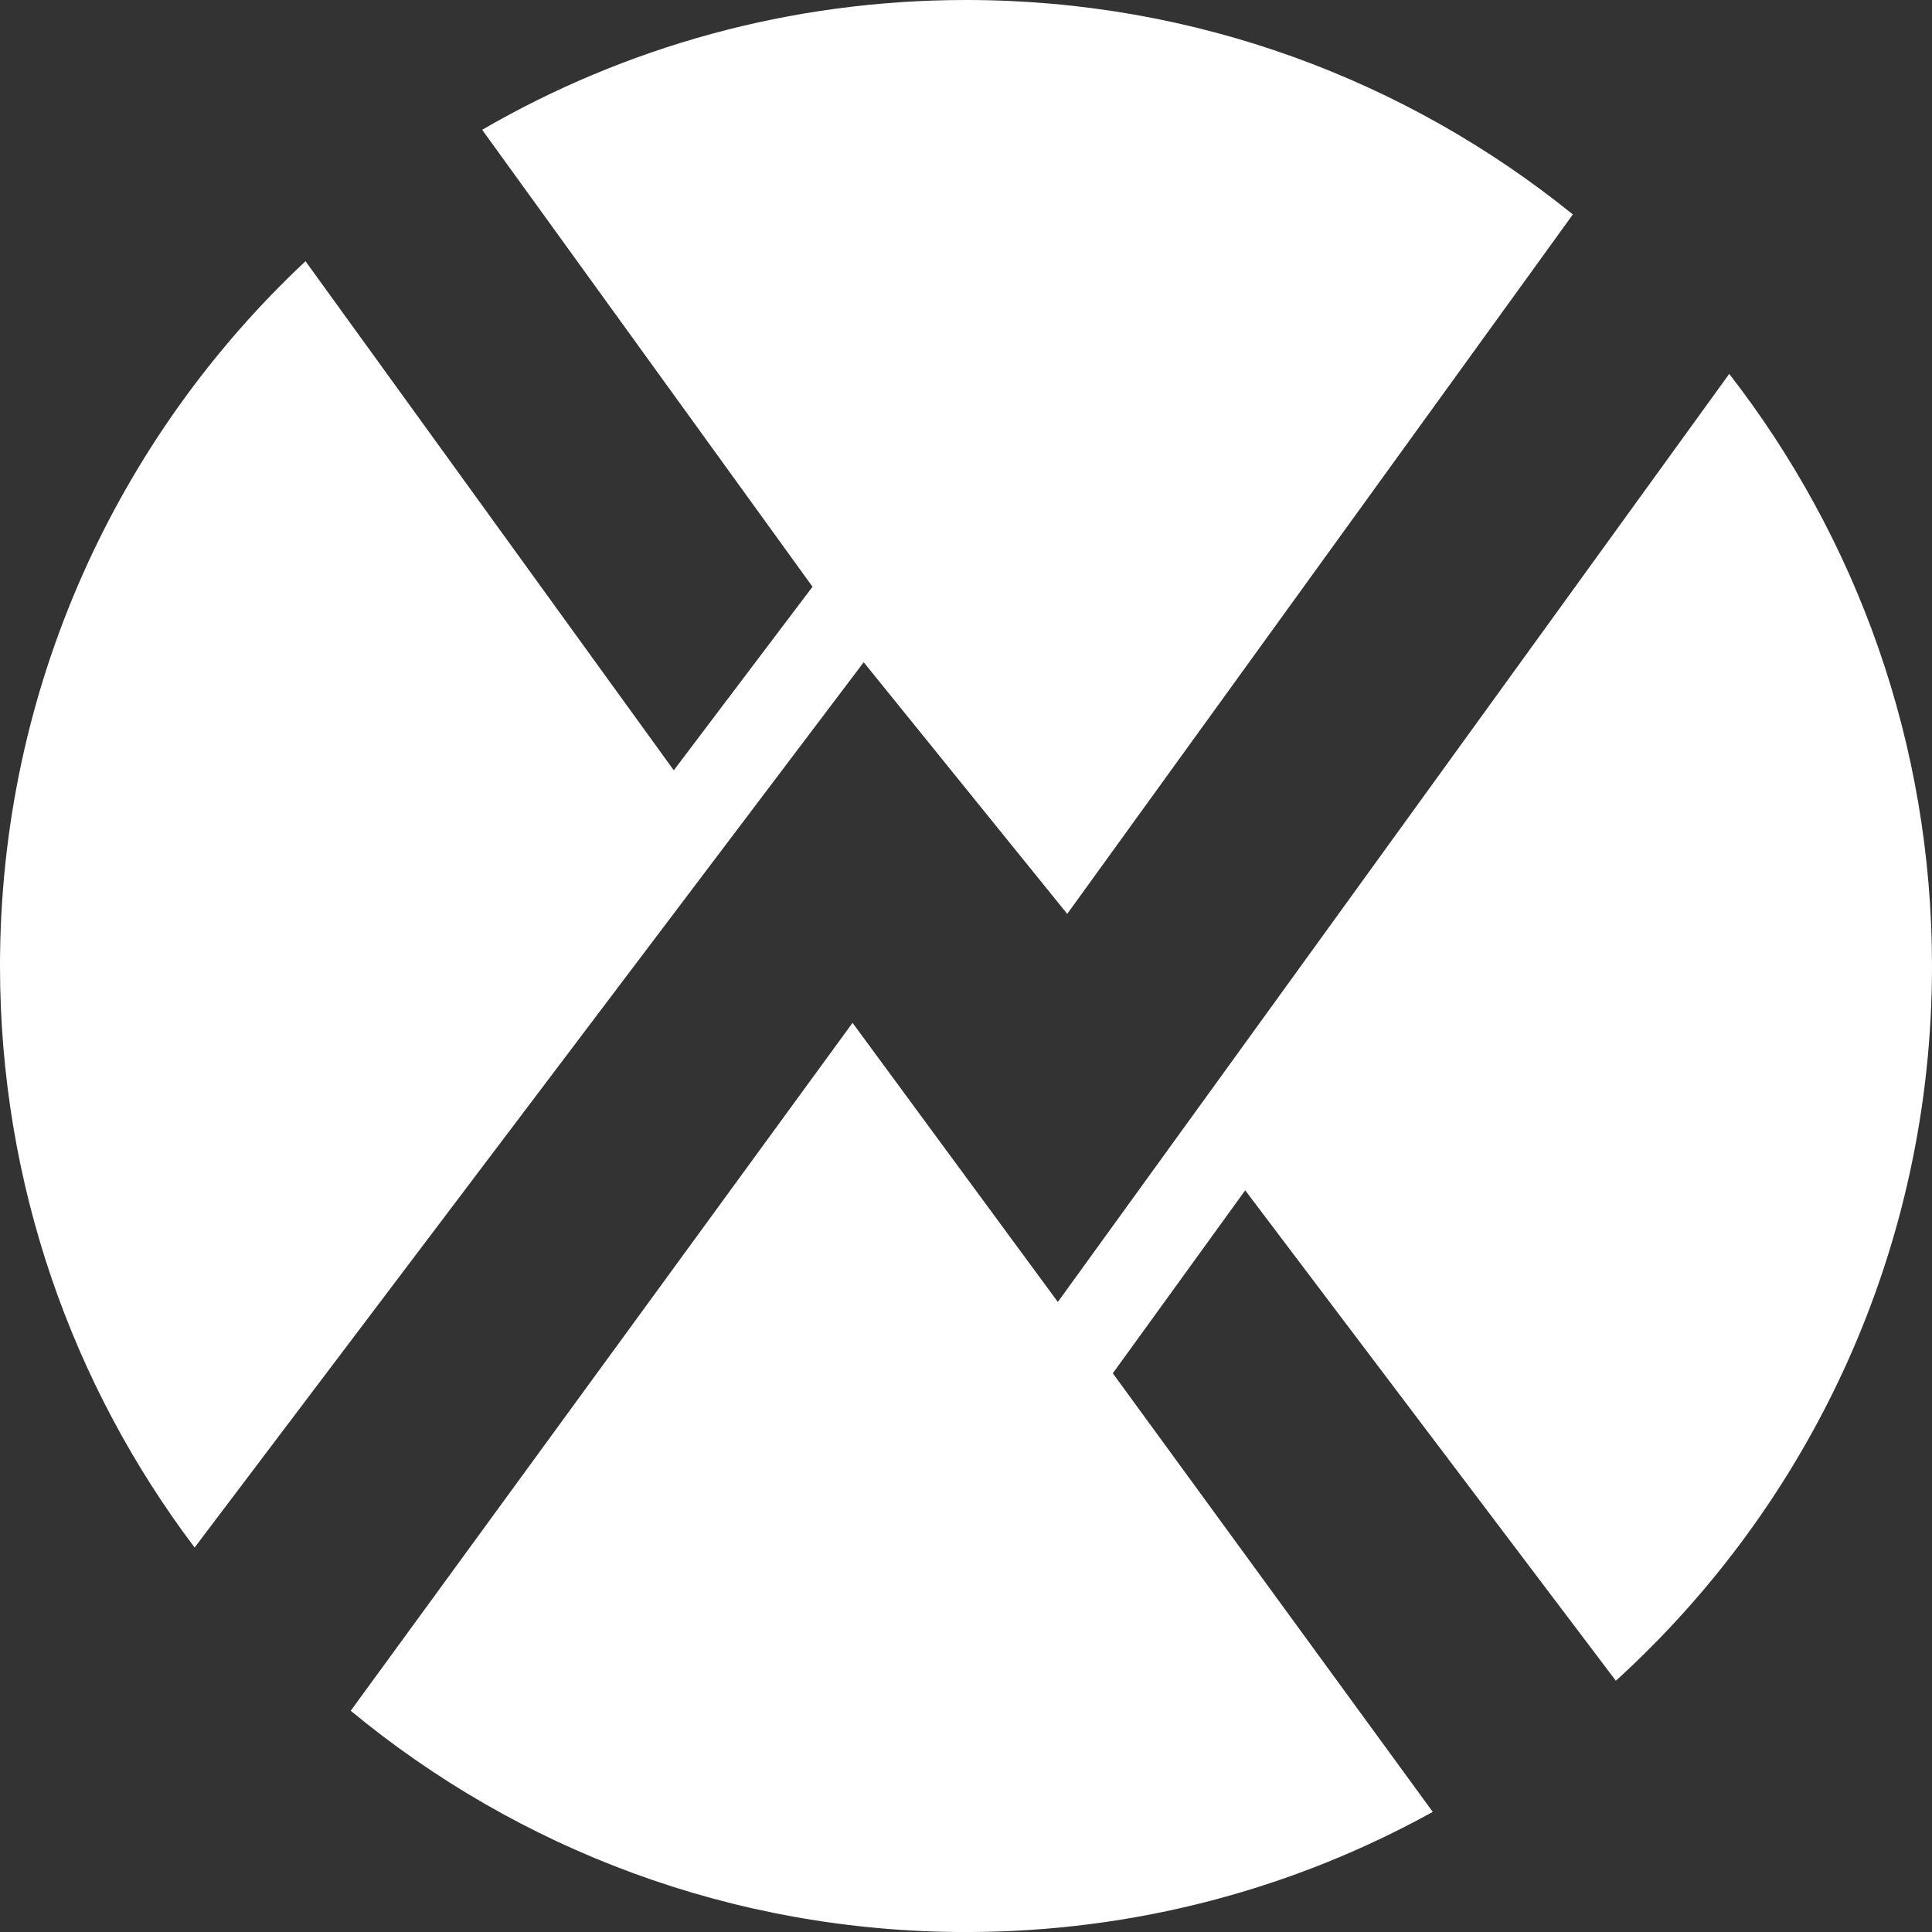 <?xml version="1.0" encoding="UTF-8"?>
<svg id="Capa_2" data-name="Capa 2" xmlns="http://www.w3.org/2000/svg" viewBox="0 0 571.19 571.19">
  <rect x="0" y="0" width="571.19" height="571.19" fill="#333333" stroke="none"/>
  <defs>
    <style>
      .cls-1 {
        fill: #fff;
      }
    </style>
  </defs>
  <g id="Capa_4" data-name="Capa 4">
    <g>
      <path class="cls-1" d="m315.52,270.19L465.01,63.4C415.98,23.76,353.57,0,285.6,0c-52.13,0-100.98,13.97-143.05,38.37l97.67,135.1-5.24,6.93-35.78,47.34-23.11-31.94-85.77-118.57C34.74,129.32,0,203.4,0,285.6c0,64.55,21.42,124.09,57.54,171.92L255.35,195.79l60.17,74.4Z"/>
      <path class="cls-1" d="m333.44,399.88l34.7-47.96,21.45,28.38,88.13,116.61c57.42-52.24,93.47-127.57,93.47-211.31,0-65.97-22.38-126.71-59.95-175.06l-198.49,274.38-60.7-82.52-148.36,203.38c49.4,40.86,112.78,65.42,181.9,65.42,50.06,0,97.09-12.89,138-35.52l-94.59-129.67,4.43-6.13Z"/>
    </g>
  </g>
</svg>